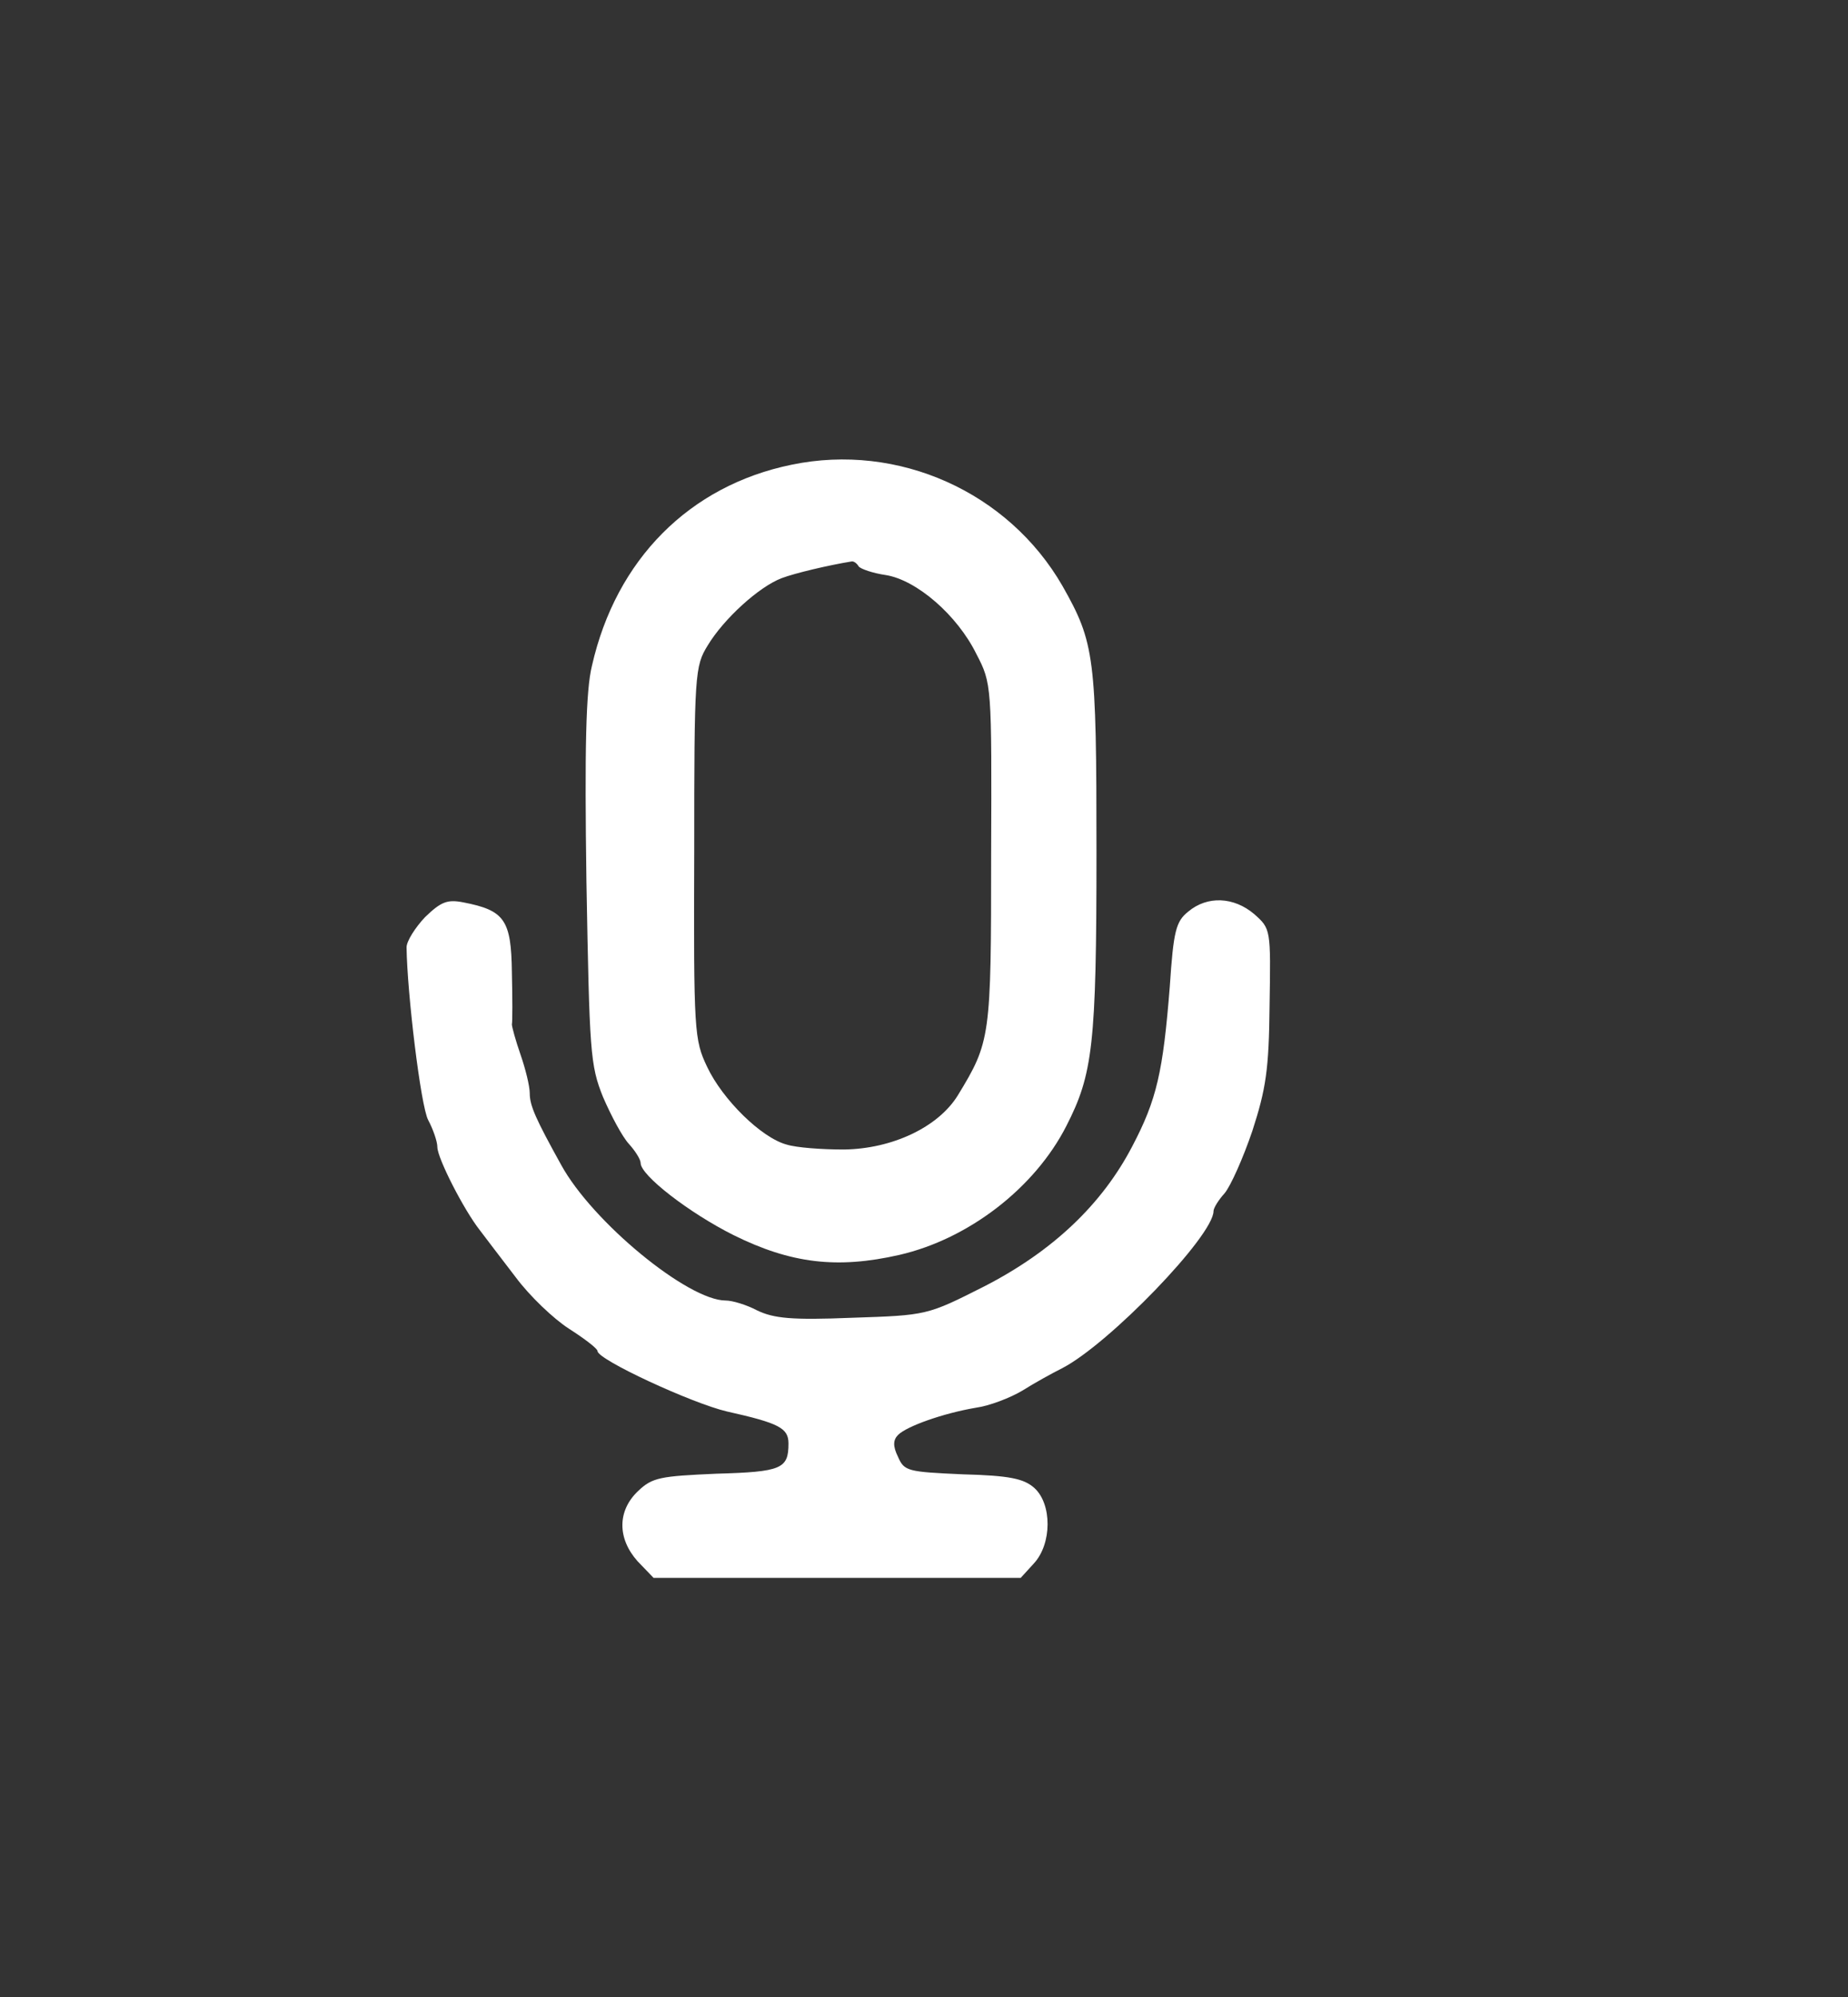 <?xml version="1.0" standalone="no"?>
<!DOCTYPE svg PUBLIC "-//W3C//DTD SVG 20010904//EN"
 "http://www.w3.org/TR/2001/REC-SVG-20010904/DTD/svg10.dtd">
<svg version="1.0" xmlns="http://www.w3.org/2000/svg"
 width="300pt" height="324pt" viewBox="0 0 300 324"
 preserveAspectRatio="xMidYMid meet">
<rect x="0" y="0" width="300" height="324" fill="#333333" stroke="none"/>
<g transform="translate(0,324) scale(0.1,-0.1)"
fill="#ffffff" stroke="none">
<path d="M1285 2486 c-166 -34 -285 -154 -324 -326 -10 -40 -12 -135 -9 -350
5 -277 6 -298 27 -350 13 -30 31 -64 42 -76 10 -11 19 -25 19 -31 0 -20 79
-81 151 -117 93 -46 168 -55 269 -32 113 26 220 109 271 209 43 84 49 131 49
444 0 318 -3 340 -55 432 -88 153 -267 233 -440 197z m109 -165 c3 -4 23 -11
44 -14 50 -8 116 -65 147 -128 25 -48 25 -50 24 -326 0 -296 -1 -303 -54 -390
-32 -52 -107 -87 -185 -88 -36 0 -77 3 -93 8 -41 11 -104 73 -129 126 -21 44
-22 57 -21 348 0 291 1 302 22 336 26 43 83 95 120 109 21 8 76 21 113 27 4 1
9 -3 12 -8z"/>
<path d="M690 1752 c-16 -17 -30 -39 -30 -49 1 -75 23 -257 35 -280 8 -15 15
-35 15 -44 0 -18 43 -102 69 -135 9 -12 35 -46 58 -76 23 -31 62 -68 87 -84
25 -16 46 -32 46 -36 0 -14 154 -85 210 -98 85 -19 100 -27 100 -52 0 -41 -11
-46 -117 -49 -91 -4 -104 -6 -127 -28 -34 -32 -34 -77 -1 -114 l26 -27 298 0
298 0 21 23 c30 32 30 97 1 123 -17 15 -40 20 -116 22 -89 4 -95 5 -105 28 -9
18 -8 28 0 36 14 14 73 35 126 44 22 3 56 16 76 28 19 12 48 28 64 36 76 39
246 215 246 255 0 5 8 18 18 29 10 12 30 57 45 101 22 68 27 99 28 204 2 124
2 124 -25 148 -33 28 -76 30 -107 4 -20 -16 -24 -31 -30 -122 -11 -138 -21
-183 -61 -259 -49 -94 -129 -170 -240 -227 -93 -47 -93 -47 -215 -51 -98 -4
-127 -1 -154 12 -17 9 -40 16 -51 16 -61 0 -216 127 -267 220 -41 74 -51 96
-51 116 0 12 -7 40 -15 63 -8 23 -14 45 -14 49 1 4 1 42 0 84 -1 86 -12 101
-79 114 -26 5 -36 1 -62 -24z"/>
</g>
</svg>
